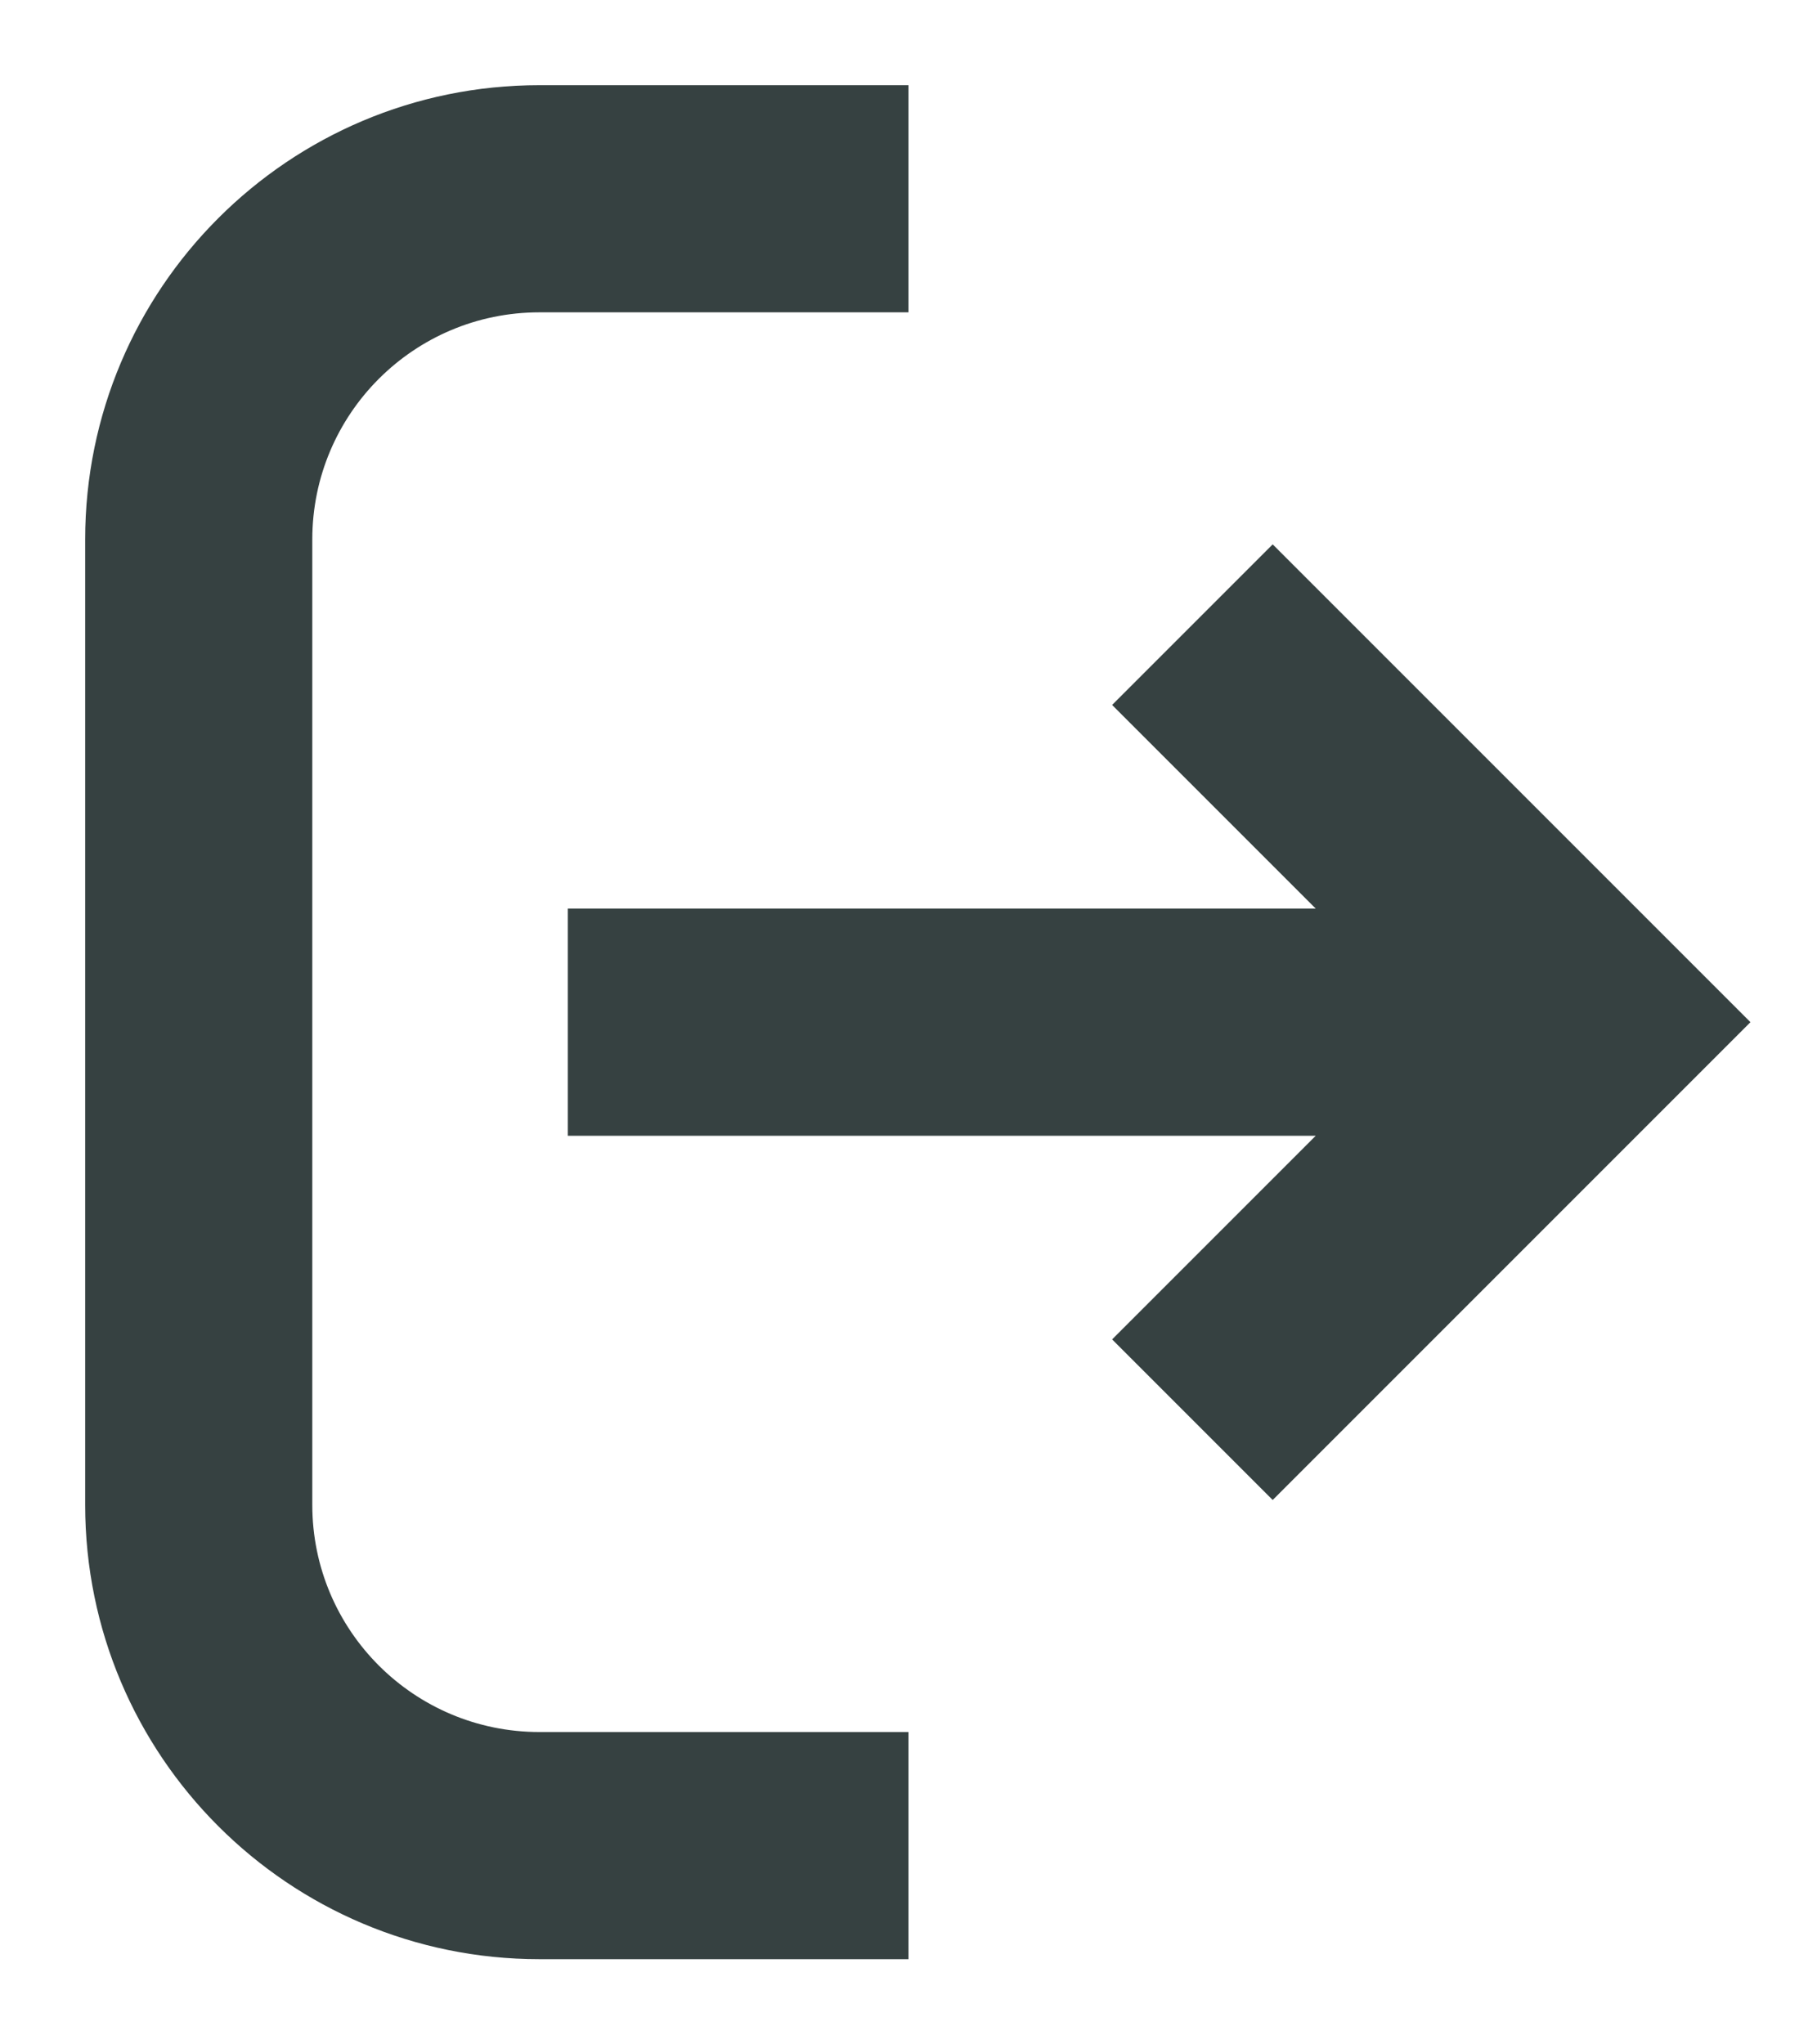 <svg width="16" height="18" viewBox="0 0 16 18" fill="none" xmlns="http://www.w3.org/2000/svg">
<path d="M4.75 0.75C2.541 0.75 0.75 2.541 0.75 4.75V13.25C0.75 15.459 2.541 17.25 4.75 17.25H8V15.25H4.75C3.645 15.25 2.75 14.355 2.75 13.25V4.75C2.75 3.645 3.645 2.75 4.75 2.75H8V0.75H4.75Z" fill="#364141"/>
<path d="M5 8L11.586 8L9.793 6.207L11.207 4.793L15.414 9L11.207 13.207L9.793 11.793L11.586 10L5 10V8Z" fill="#364141"/>
</svg>
